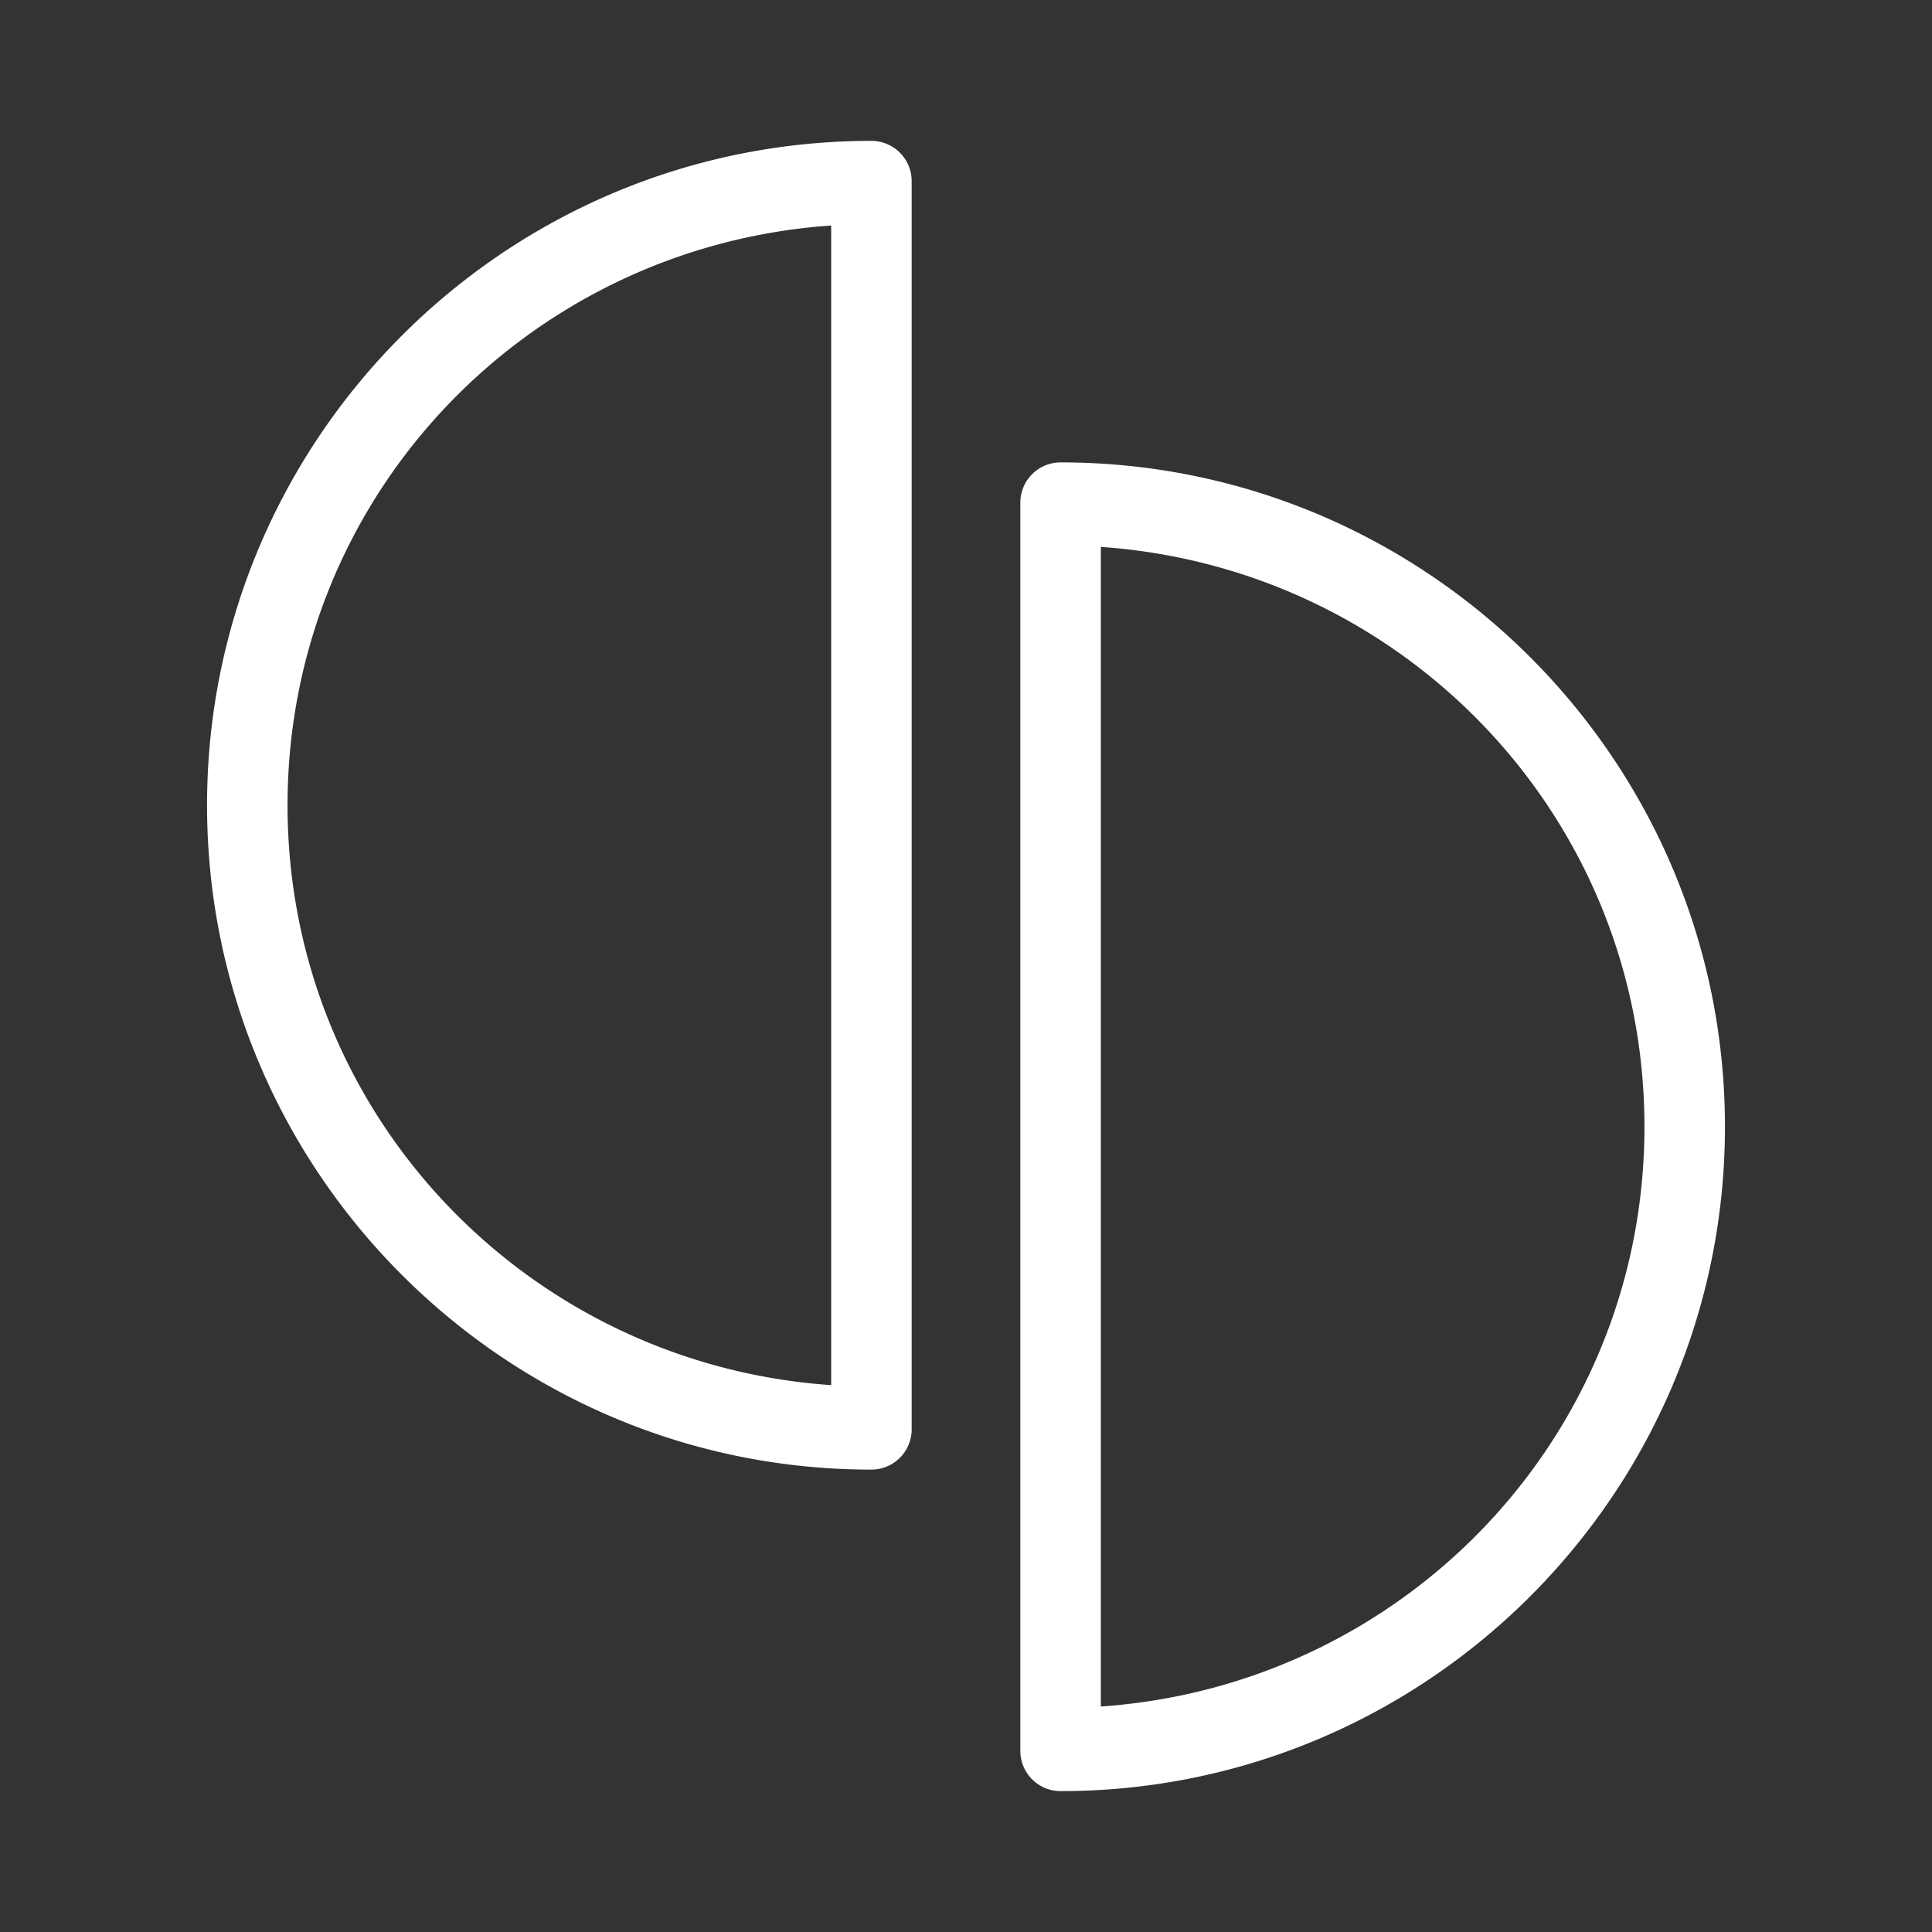 <?xml version="1.0" encoding="UTF-8"?>
<svg id="a" version="1.1" viewBox="0 0 48 48" xmlns="http://www.w3.org/2000/svg">
 <rect x="0" y="0" width="48" height="48" fill="#333333" stroke="none"/>
 <defs id="defs1">
  <style id="style1">.c{fill:none;stroke:#fff;stroke-width:2px;stroke-linecap:round;stroke-linejoin:round;}</style>
 </defs>
 <path id="path1" d="m21.65 3.5c-9.104 0-16.506 7.402-16.506 16.506 0 9.104 7.402 16.506 16.506 16.506a1 1 0 0 0 1-1v-31.012a1 1 0 0 0-1-1zm-1 2.102v28.811c-7.546-0.522-13.506-6.726-13.506-14.406 0-7.68 5.96-13.883 13.506-14.404z" fill="#fff" stroke-linecap="round" stroke-linejoin="round"/>
 <path id="path2" d="m26.35 11.488a1 1 0 0 0-1 1v31.012a1 1 0 0 0 1 1c9.104 0 16.506-7.402 16.506-16.506s-7.402-16.506-16.506-16.506zm1 2.1c7.546 0.522 13.506 6.726 13.506 14.406 0 7.68-5.96 13.883-13.506 14.404z" fill="#fff" stroke-linecap="round" stroke-linejoin="round"/>
</svg>
